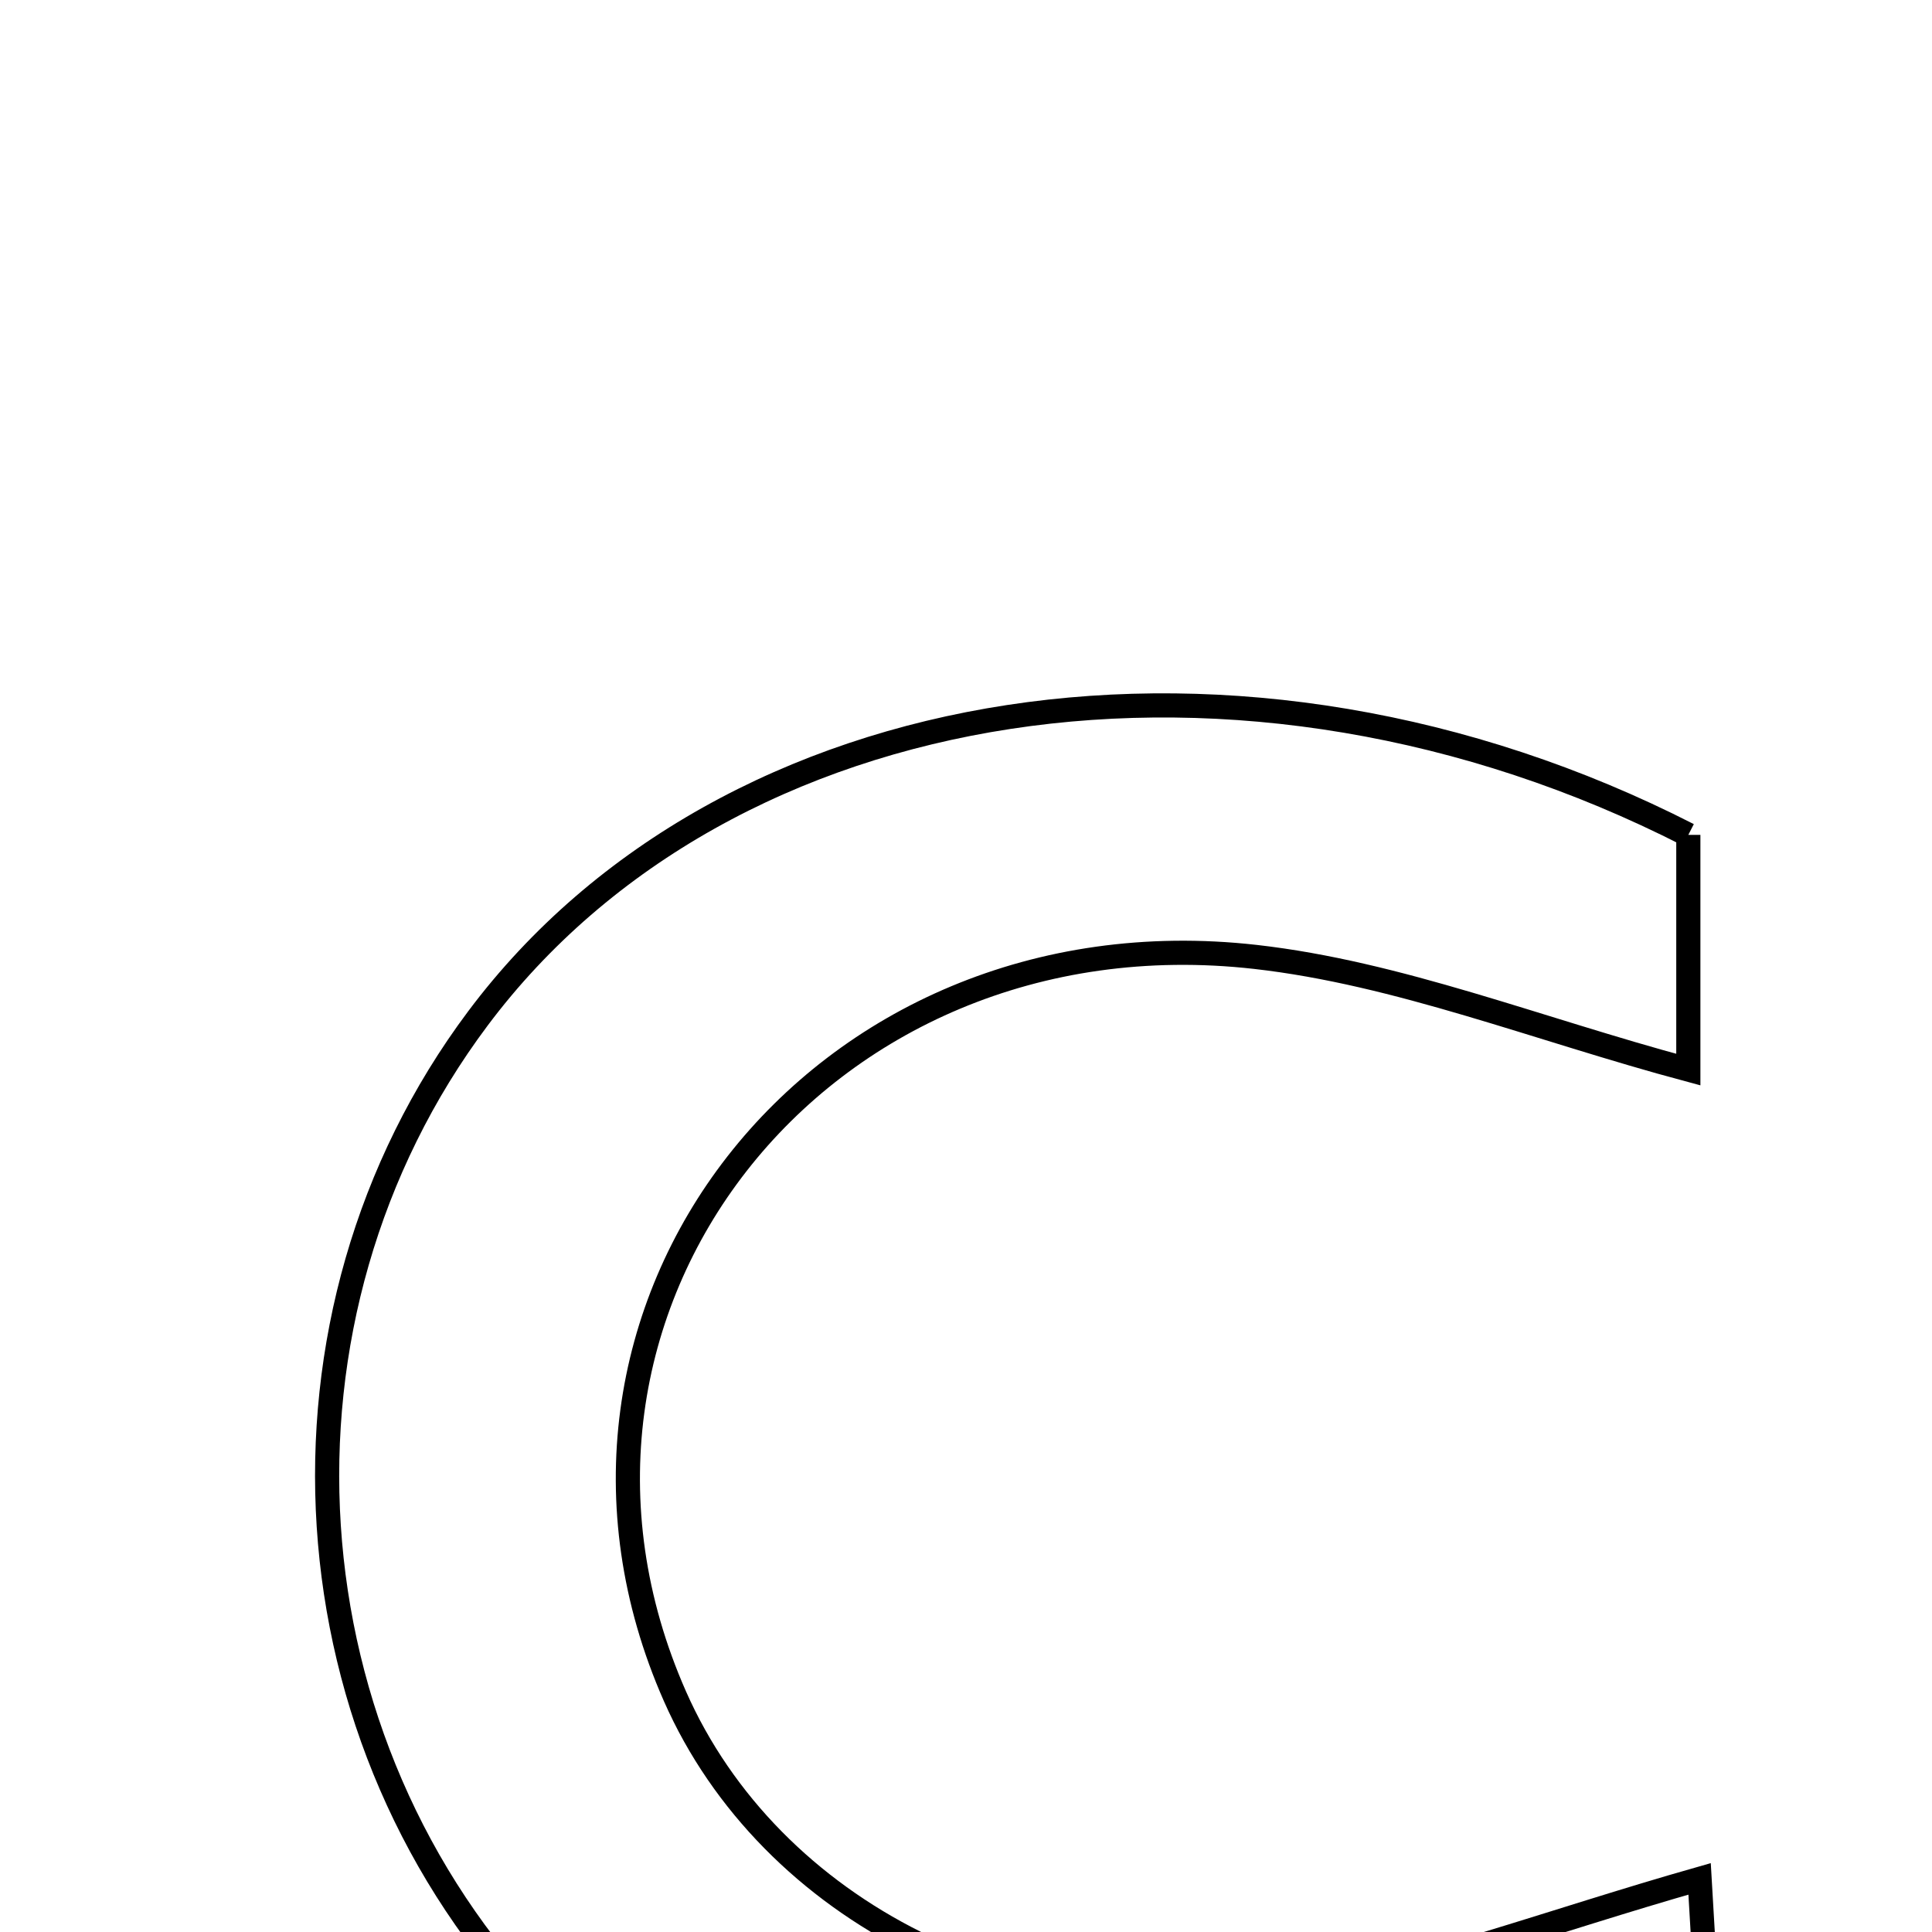 <svg xmlns="http://www.w3.org/2000/svg" viewBox="0.0 0.0 24.0 24.0" height="200px" width="200px"><path fill="none" stroke="black" stroke-width=".3" stroke-opacity="1.0"  filling="0" d="M20.973 10.371 C20.973 11.303 20.973 12.278 20.973 13.287 C19.094 12.783 17.371 12.088 15.594 11.887 C10.147 11.273 6.274 16.291 8.385 21.073 C9.56 23.735 12.674 25.343 15.942 24.778 C17.624 24.487 19.25 23.87 21.113 23.34 C21.168 24.286 21.22 25.166 21.266 25.956 C16.744 28.997 10.136 28.507 6.736 24.99 C3.504 21.647 3.162 16.357 5.937 12.651 C9.017 8.537 15.43 7.54 20.973 10.371"></path></svg>